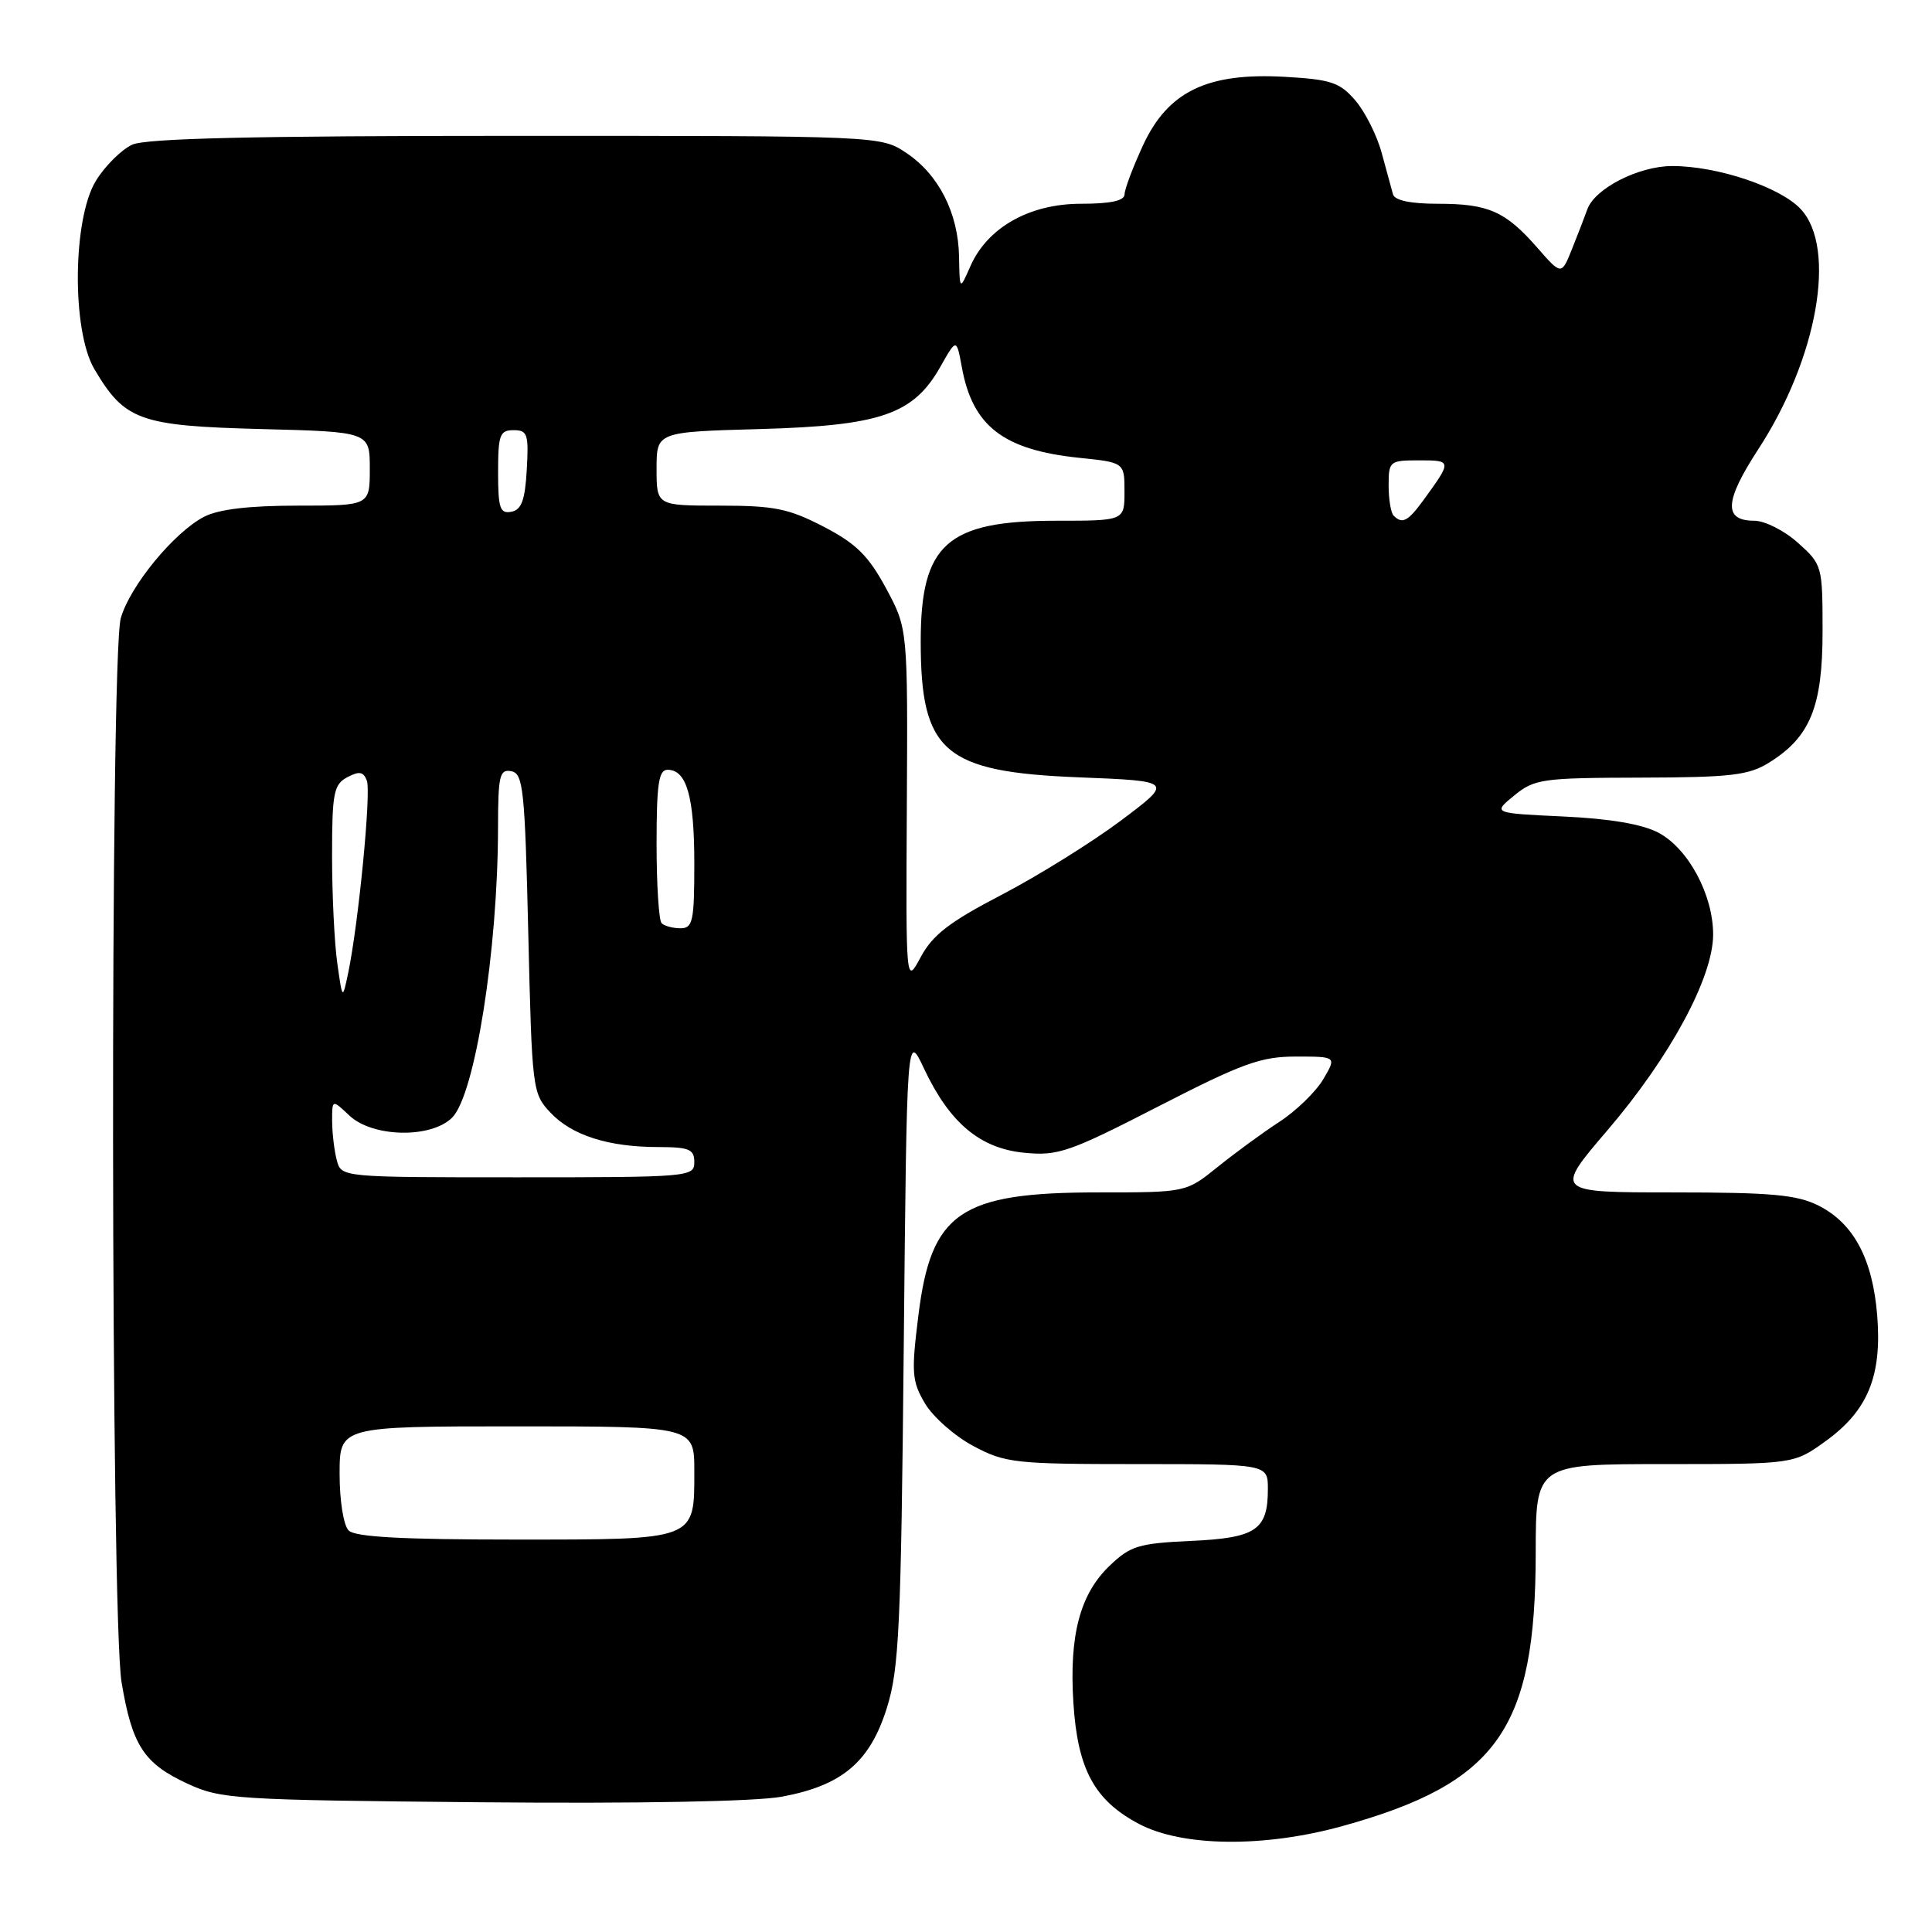 <?xml version="1.0" encoding="UTF-8" standalone="no"?>
<!DOCTYPE svg PUBLIC "-//W3C//DTD SVG 1.1//EN" "http://www.w3.org/Graphics/SVG/1.1/DTD/svg11.dtd" >
<svg xmlns="http://www.w3.org/2000/svg" xmlns:xlink="http://www.w3.org/1999/xlink" version="1.1" viewBox="0 0 256 256">
 <g >
 <path fill="currentColor"
d=" M 177.86 241.97 C 198.42 236.27 203.48 229.13 203.49 205.75 C 203.50 194.00 203.50 194.00 220.60 194.00 C 237.70 194.00 237.70 194.00 241.93 190.94 C 247.51 186.90 249.38 182.32 248.74 174.30 C 248.13 166.80 245.62 162.10 240.97 159.75 C 238.10 158.31 234.75 158.00 221.72 158.00 C 205.95 158.00 205.95 158.00 213.01 149.75 C 221.30 140.06 227.00 129.50 227.00 123.83 C 227.00 118.56 223.70 112.42 219.74 110.33 C 217.60 109.21 213.31 108.47 207.14 108.19 C 197.78 107.75 197.78 107.75 200.64 105.41 C 203.33 103.21 204.34 103.07 217.38 103.04 C 229.32 103.01 231.70 102.73 234.38 101.07 C 239.86 97.68 241.50 93.66 241.50 83.67 C 241.50 74.96 241.45 74.80 238.23 71.92 C 236.44 70.31 233.84 69.00 232.45 69.00 C 228.35 69.00 228.49 66.42 232.98 59.53 C 240.83 47.49 243.41 32.89 238.62 27.72 C 235.90 24.79 227.58 22.00 221.57 22.00 C 217.11 22.01 211.30 24.98 210.32 27.76 C 209.98 28.72 209.07 31.07 208.30 32.99 C 206.90 36.48 206.90 36.48 203.70 32.82 C 199.47 27.99 197.22 27.00 190.53 27.00 C 186.91 27.00 184.81 26.56 184.58 25.75 C 184.39 25.06 183.71 22.59 183.08 20.26 C 182.45 17.93 180.87 14.80 179.58 13.30 C 177.53 10.92 176.37 10.53 170.25 10.18 C 159.99 9.60 154.79 12.10 151.48 19.20 C 150.13 22.12 149.02 25.06 149.01 25.75 C 149.00 26.60 147.17 27.00 143.23 27.00 C 136.39 27.00 130.82 30.16 128.57 35.30 C 127.16 38.50 127.16 38.50 127.08 34.00 C 126.97 28.22 124.39 23.14 120.10 20.27 C 116.70 18.00 116.70 18.00 68.40 18.00 C 33.61 18.00 19.37 18.33 17.52 19.17 C 16.11 19.82 13.95 21.95 12.73 23.92 C 9.62 28.92 9.48 43.77 12.50 48.90 C 16.52 55.72 18.49 56.43 34.56 56.85 C 49.00 57.22 49.00 57.22 49.00 62.11 C 49.00 67.00 49.00 67.00 39.45 67.00 C 32.99 67.00 28.98 67.48 27.05 68.47 C 23.05 70.54 17.18 77.70 16.00 81.93 C 14.58 87.06 14.67 214.38 16.11 222.92 C 17.51 231.29 19.06 233.67 24.83 236.34 C 29.28 238.40 31.13 238.51 63.70 238.81 C 84.77 239.00 100.09 238.71 103.60 238.07 C 111.58 236.59 115.26 233.49 117.51 226.32 C 119.13 221.17 119.39 215.70 119.75 178.62 C 120.16 136.74 120.16 136.74 122.45 141.62 C 125.83 148.80 129.88 152.19 135.76 152.75 C 140.20 153.18 141.70 152.66 153.48 146.61 C 164.64 140.88 167.06 140.00 171.73 140.00 C 177.11 140.00 177.11 140.00 175.33 143.02 C 174.35 144.67 171.74 147.21 169.52 148.65 C 167.31 150.09 163.62 152.79 161.33 154.64 C 157.16 158.00 157.16 158.00 145.55 158.00 C 127.21 158.00 123.38 160.62 121.69 174.31 C 120.74 181.92 120.83 183.02 122.57 185.97 C 123.63 187.76 126.52 190.30 128.98 191.61 C 133.21 193.86 134.46 194.00 150.73 194.00 C 168.00 194.00 168.00 194.00 168.00 197.31 C 168.00 202.74 166.44 203.79 157.80 204.18 C 150.88 204.50 149.78 204.83 147.03 207.47 C 143.10 211.23 141.66 216.69 142.23 225.64 C 142.79 234.45 145.01 238.55 150.92 241.68 C 156.68 244.72 167.50 244.84 177.86 241.97 Z  M 46.20 202.80 C 45.52 202.12 45.00 198.87 45.00 195.30 C 45.00 189.00 45.00 189.00 68.50 189.00 C 92.00 189.00 92.00 189.00 92.00 194.93 C 92.00 204.16 92.42 204.00 68.13 204.00 C 53.34 204.00 47.06 203.66 46.20 202.80 Z  M 44.63 153.75 C 44.30 152.51 44.02 150.18 44.01 148.58 C 44.00 145.65 44.00 145.65 46.31 147.83 C 49.39 150.72 57.13 150.87 59.91 148.09 C 62.94 145.06 65.97 125.89 65.99 109.68 C 66.00 102.77 66.20 101.89 67.75 102.19 C 69.33 102.49 69.55 104.56 70.00 123.68 C 70.49 144.38 70.55 144.90 72.93 147.42 C 75.76 150.44 80.61 151.99 87.25 151.99 C 91.33 152.00 92.00 152.28 92.00 154.00 C 92.00 155.94 91.33 156.00 68.62 156.00 C 45.23 156.00 45.23 156.00 44.63 153.75 Z  M 44.69 127.61 C 44.31 124.92 44.00 118.52 44.00 113.40 C 44.00 105.07 44.22 103.95 46.01 102.99 C 47.60 102.15 48.16 102.24 48.61 103.44 C 49.20 104.97 47.49 122.50 46.12 129.00 C 45.38 132.50 45.38 132.50 44.69 127.61 Z  M 120.16 106.90 C 120.29 83.31 120.29 83.31 117.40 77.94 C 115.07 73.63 113.45 72.03 109.14 69.79 C 104.51 67.39 102.61 67.00 95.39 67.00 C 87.00 67.00 87.00 67.00 87.00 62.11 C 87.00 57.23 87.00 57.23 100.75 56.85 C 116.72 56.40 121.04 54.91 124.62 48.57 C 126.74 44.82 126.74 44.82 127.45 48.66 C 128.87 56.47 132.94 59.61 142.97 60.66 C 149.00 61.28 149.00 61.28 149.00 65.14 C 149.00 69.00 149.00 69.00 139.95 69.00 C 125.47 69.00 122.00 72.09 122.00 84.98 C 122.00 99.65 125.07 102.29 142.95 103.00 C 155.50 103.50 155.50 103.50 148.50 108.75 C 144.65 111.63 137.56 116.04 132.75 118.55 C 125.82 122.15 123.59 123.87 122.01 126.80 C 120.03 130.50 120.03 130.50 120.16 106.90 Z  M 87.67 122.33 C 87.30 121.97 87.00 117.24 87.00 111.83 C 87.00 103.86 87.28 102.00 88.46 102.00 C 90.99 102.00 92.00 105.57 92.00 114.43 C 92.00 122.07 91.80 123.00 90.17 123.00 C 89.16 123.00 88.03 122.70 87.67 122.33 Z  M 184.67 68.33 C 184.30 67.97 184.00 66.17 184.00 64.33 C 184.00 61.10 184.13 61.00 188.06 61.00 C 192.40 61.00 192.41 61.05 188.63 66.25 C 186.56 69.09 185.81 69.48 184.67 68.33 Z  M 66.00 62.57 C 66.00 57.62 66.23 57.00 68.05 57.00 C 69.90 57.00 70.07 57.52 69.80 62.24 C 69.57 66.29 69.10 67.56 67.75 67.81 C 66.25 68.10 66.00 67.34 66.00 62.57 Z "/>
</g>
</svg>